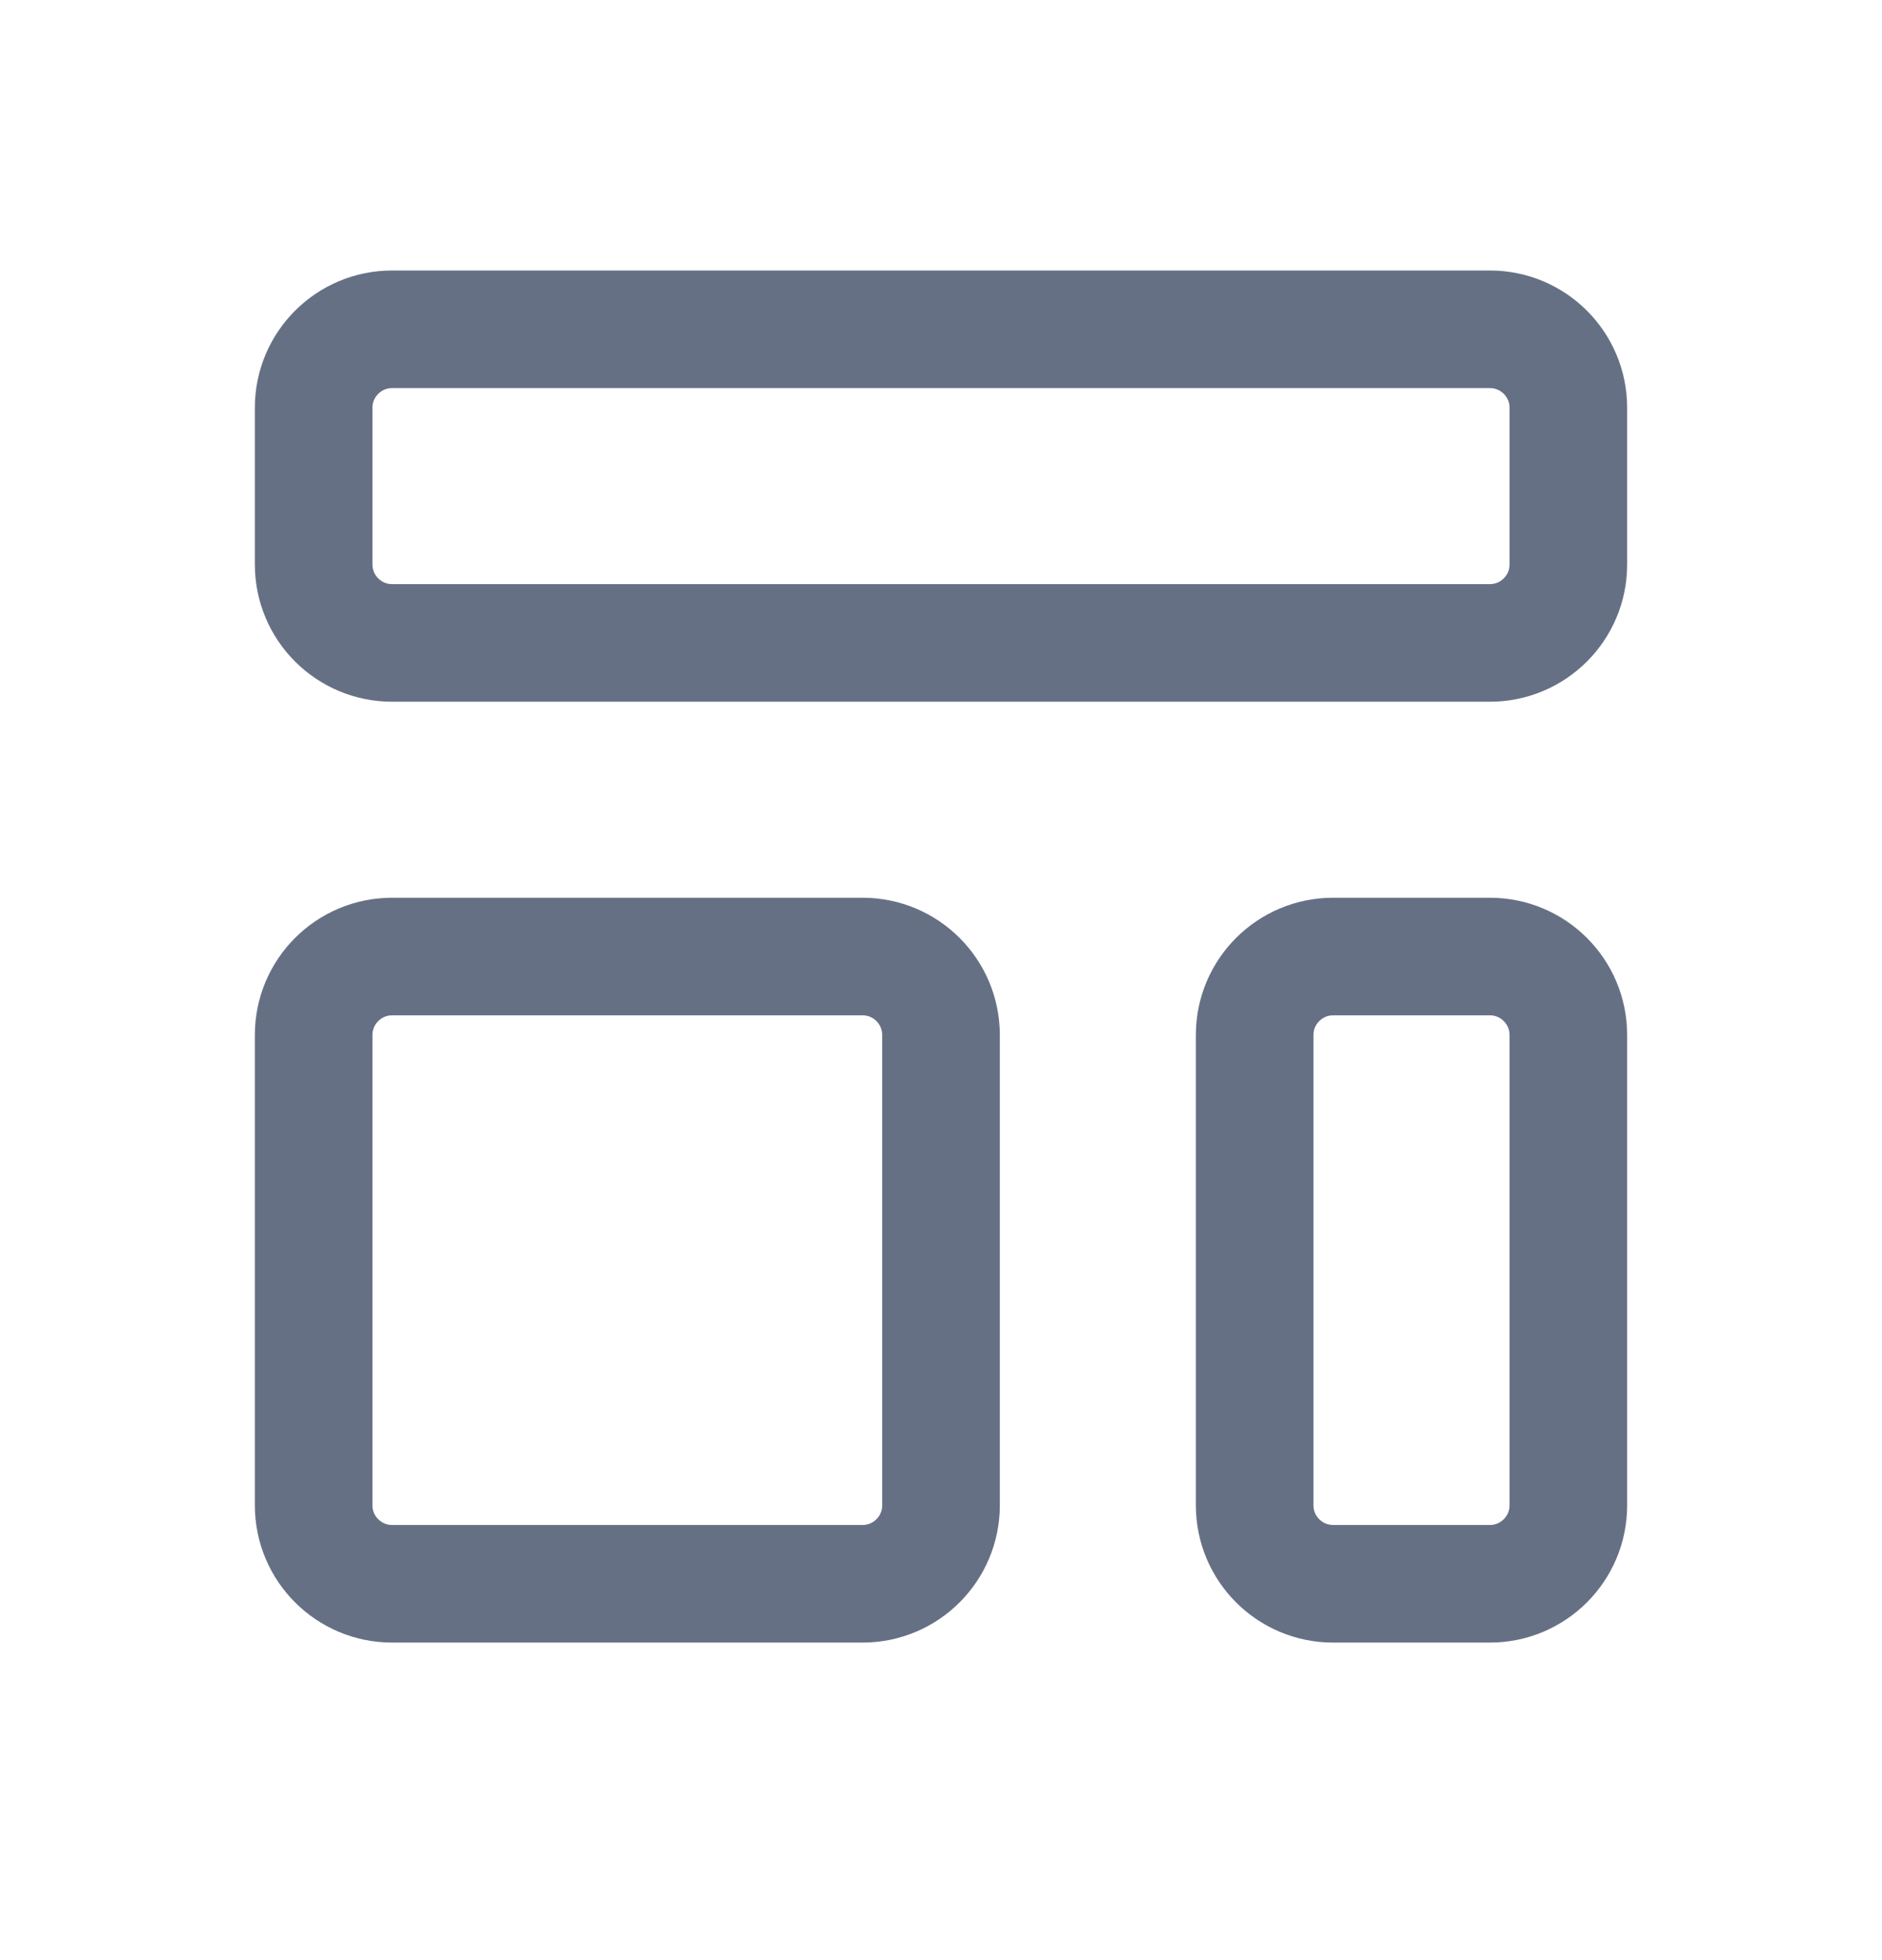 <svg width="24" height="25" viewBox="0 0 24 25" fill="none" xmlns="http://www.w3.org/2000/svg">
<path d="M4 5.2C4 4.648 4.448 4.2 5 4.2H19C19.552 4.2 20 4.648 20 5.2V7.2C20 7.752 19.552 8.2 19 8.2H5C4.448 8.2 4 7.752 4 7.2V5.2Z" stroke="#667085" stroke-width="1.5" stroke-linecap="round" stroke-linejoin="round"/>
<path d="M4 13.2C4 12.648 4.448 12.2 5 12.2H11C11.552 12.2 12 12.648 12 13.2V19.2C12 19.752 11.552 20.2 11 20.2H5C4.448 20.2 4 19.752 4 19.2V13.2Z" stroke="#667085" stroke-width="1.5" stroke-linecap="round" stroke-linejoin="round"/>
<path d="M16 13.2C16 12.648 16.448 12.2 17 12.2H19C19.552 12.2 20 12.648 20 13.2V19.2C20 19.752 19.552 20.2 19 20.2H17C16.448 20.2 16 19.752 16 19.2V13.2Z" stroke="#667085" stroke-width="1.5" stroke-linecap="round" stroke-linejoin="round"/>
</svg>
